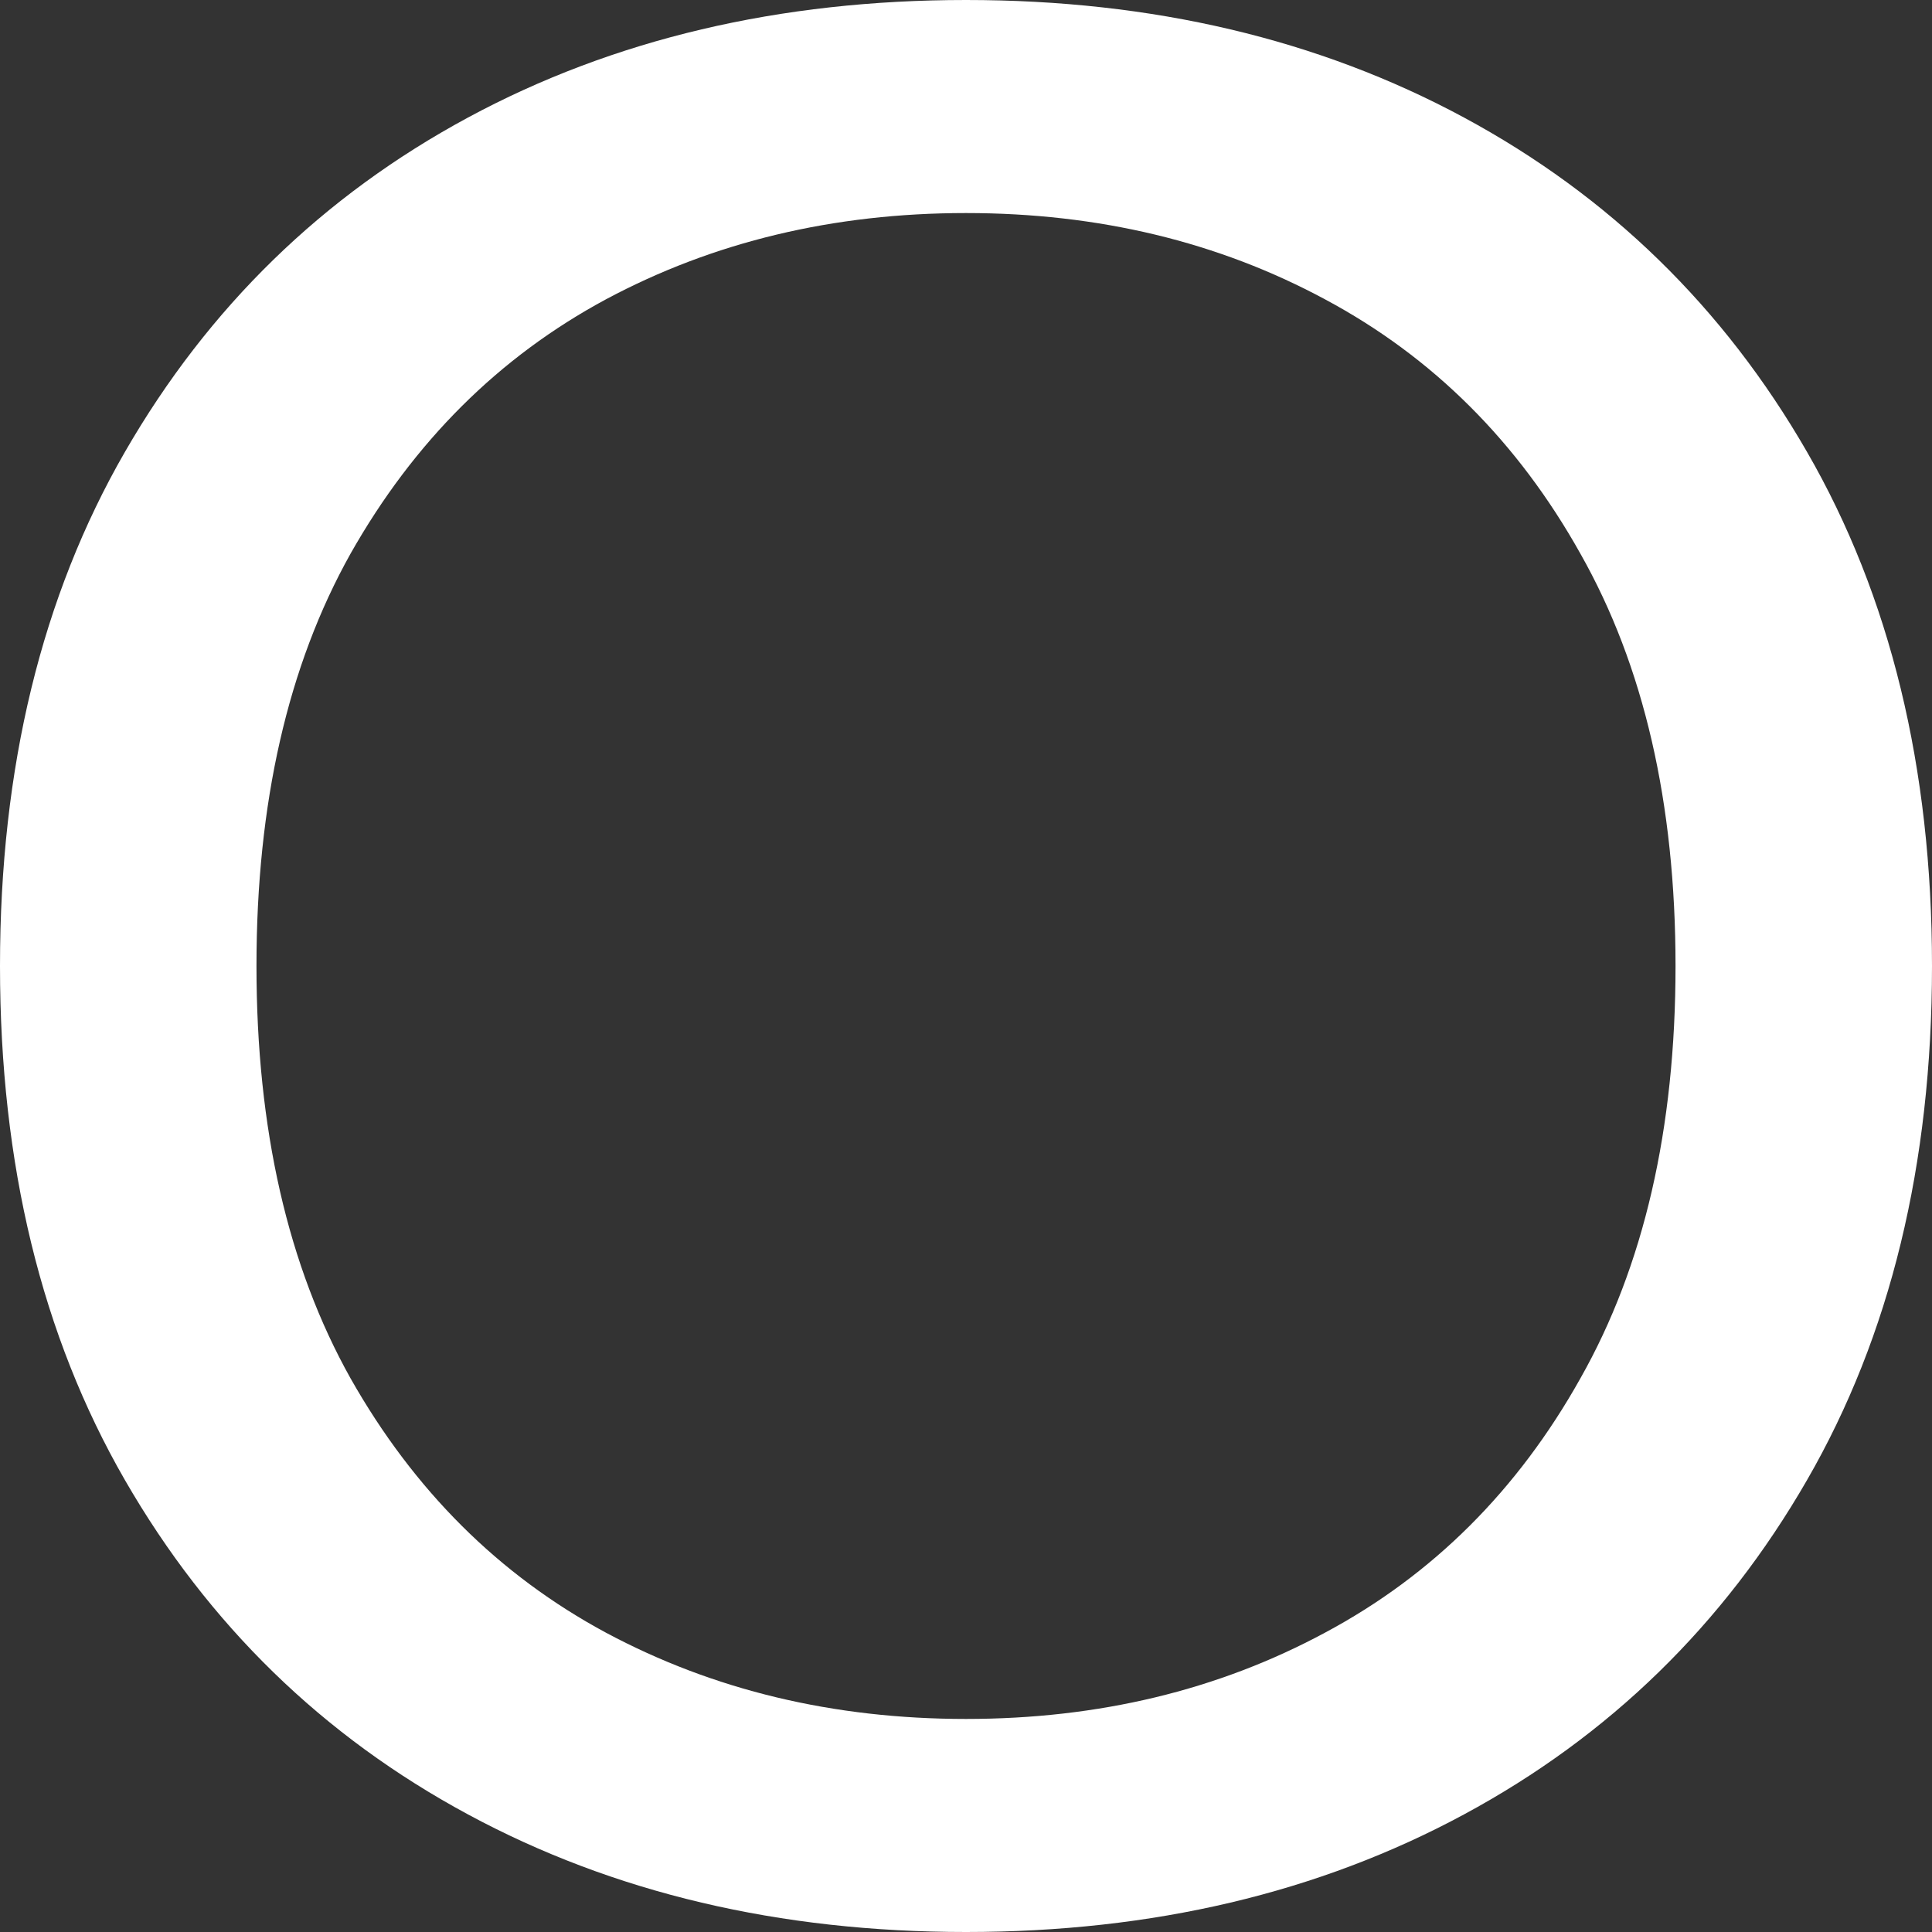 <svg width="40" height="40" viewBox="0 0 40 40" fill="none" xmlns="http://www.w3.org/2000/svg">
<rect x="0" y="0" width="40" height="40" fill="#333333" stroke="none"/>
<path d="M40 20C40 24.107 39.137 27.655 37.411 30.646C35.686 33.638 33.319 35.944 30.31 37.566C27.301 39.189 23.864 40 20 40C16.136 40 12.699 39.189 9.69 37.566C6.681 35.944 4.314 33.638 2.588 30.646C0.863 27.655 0 24.107 0 20C0 15.893 0.863 12.345 2.588 9.354C4.314 6.362 6.681 4.056 9.69 2.433C12.699 0.811 16.136 0 20 0C23.864 0 27.301 0.811 30.31 2.433C33.319 4.056 35.686 6.362 37.411 9.354C39.137 12.345 40 15.893 40 20ZM34.69 20C34.69 16.629 34.034 13.783 32.721 11.464C31.423 9.144 29.661 7.389 27.434 6.198C25.221 5.006 22.743 4.411 20 4.411C17.257 4.411 14.771 5.006 12.544 6.198C10.332 7.389 8.569 9.144 7.257 11.464C5.959 13.783 5.31 16.629 5.31 20C5.31 23.371 5.959 26.217 7.257 28.536C8.569 30.855 10.332 32.611 12.544 33.802C14.771 34.994 17.257 35.589 20 35.589C22.743 35.589 25.221 34.994 27.434 33.802C29.661 32.611 31.423 30.855 32.721 28.536C34.034 26.217 34.69 23.371 34.69 20Z" fill="white"/>
</svg>
